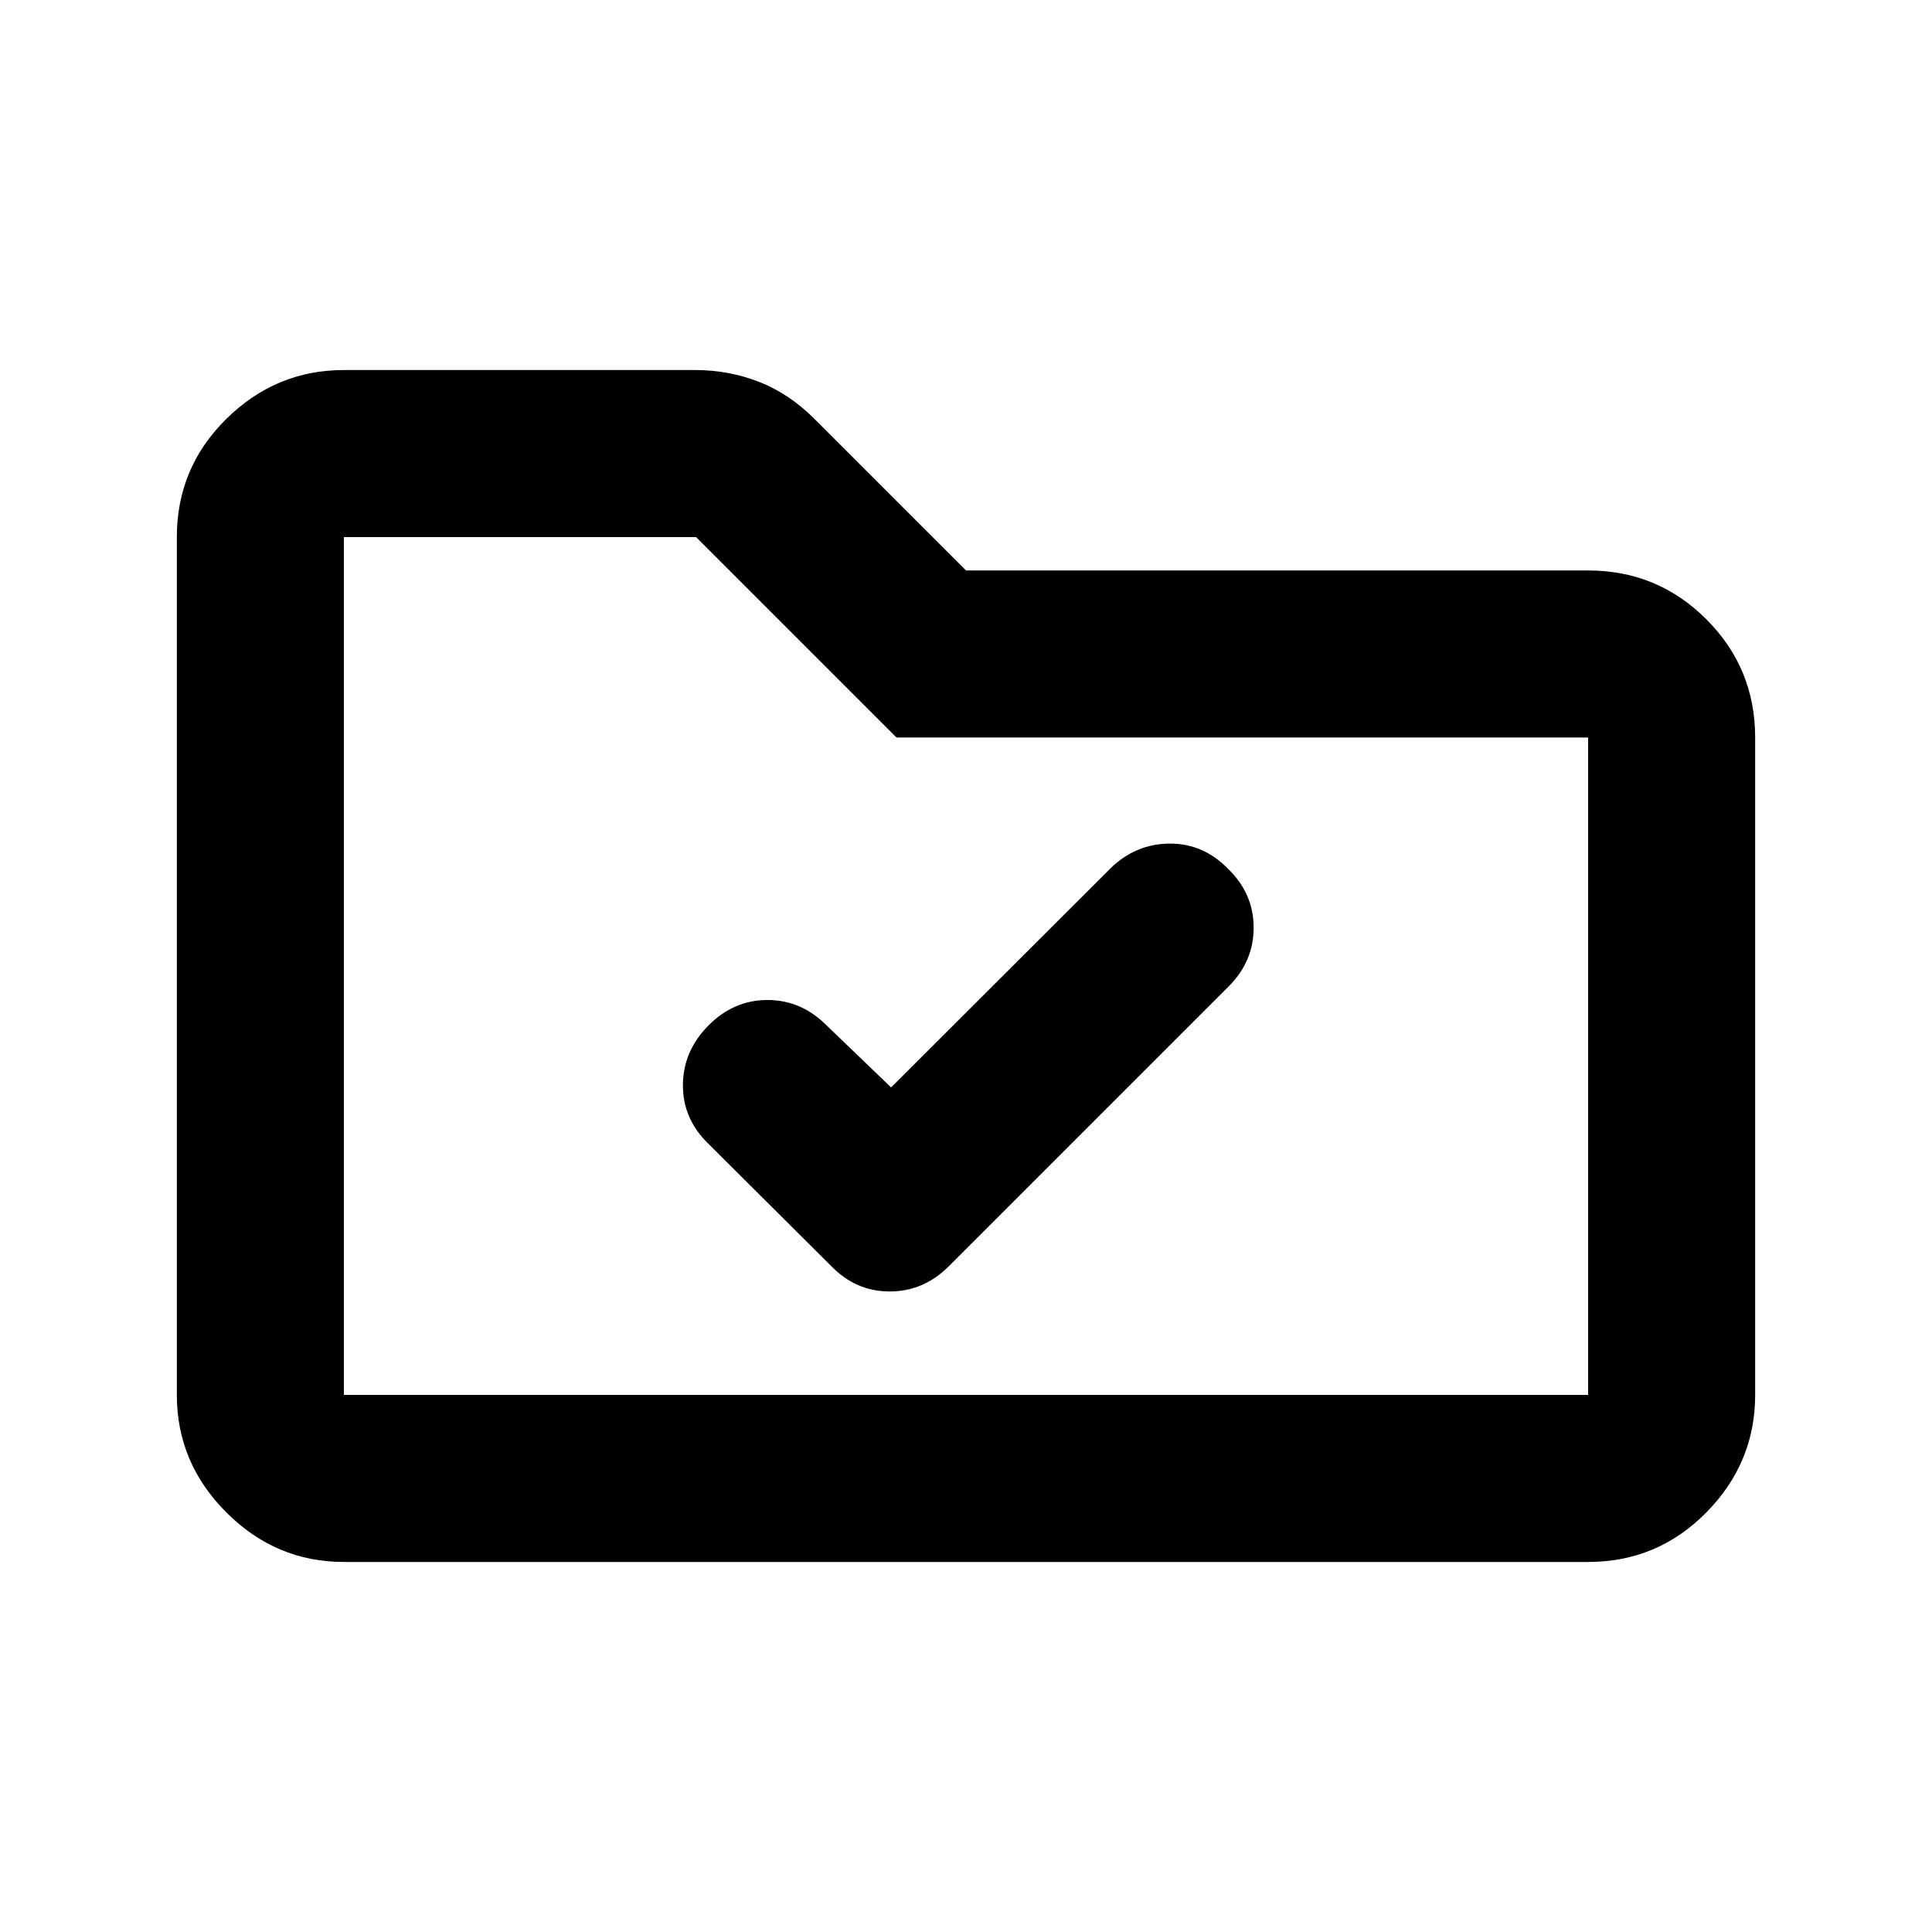 <svg xmlns="http://www.w3.org/2000/svg" height="20" viewBox="0 -960 960 960" width="20"><path d="m442.78-419.67-32-30.76q-12.6-12.68-29.41-12.68-16.8 0-29.36 12.68-12.55 12.67-12.67 29.49-.12 16.82 12.55 29.16l61.07 60.82q12.26 12.68 29.12 12.68 16.85 0 29.35-12.5l139.01-139q12.49-12.42 12.49-29.28t-12.67-29.2q-12.34-12.67-29.16-12.56-16.82.12-29.32 12.31l-109 108.84Zm-271.91 235.8q-33.78 0-58.39-24.61t-24.61-58.39v-426.26q0-34.48 24.61-58.74 24.61-24.26 58.39-24.26h174.64q16.56 0 31.57 5.84 15.01 5.83 27.68 18.51L480-676.54h309.13q34.48 0 58.74 24.26 24.26 24.25 24.26 58.74v326.67q0 33.78-24.26 58.39t-58.74 24.61H170.87Zm0-83h618.26v-326.67H445.46l-99.59-99.59h-175v426.26Zm0 0v-426.26 426.26Z"/></svg>